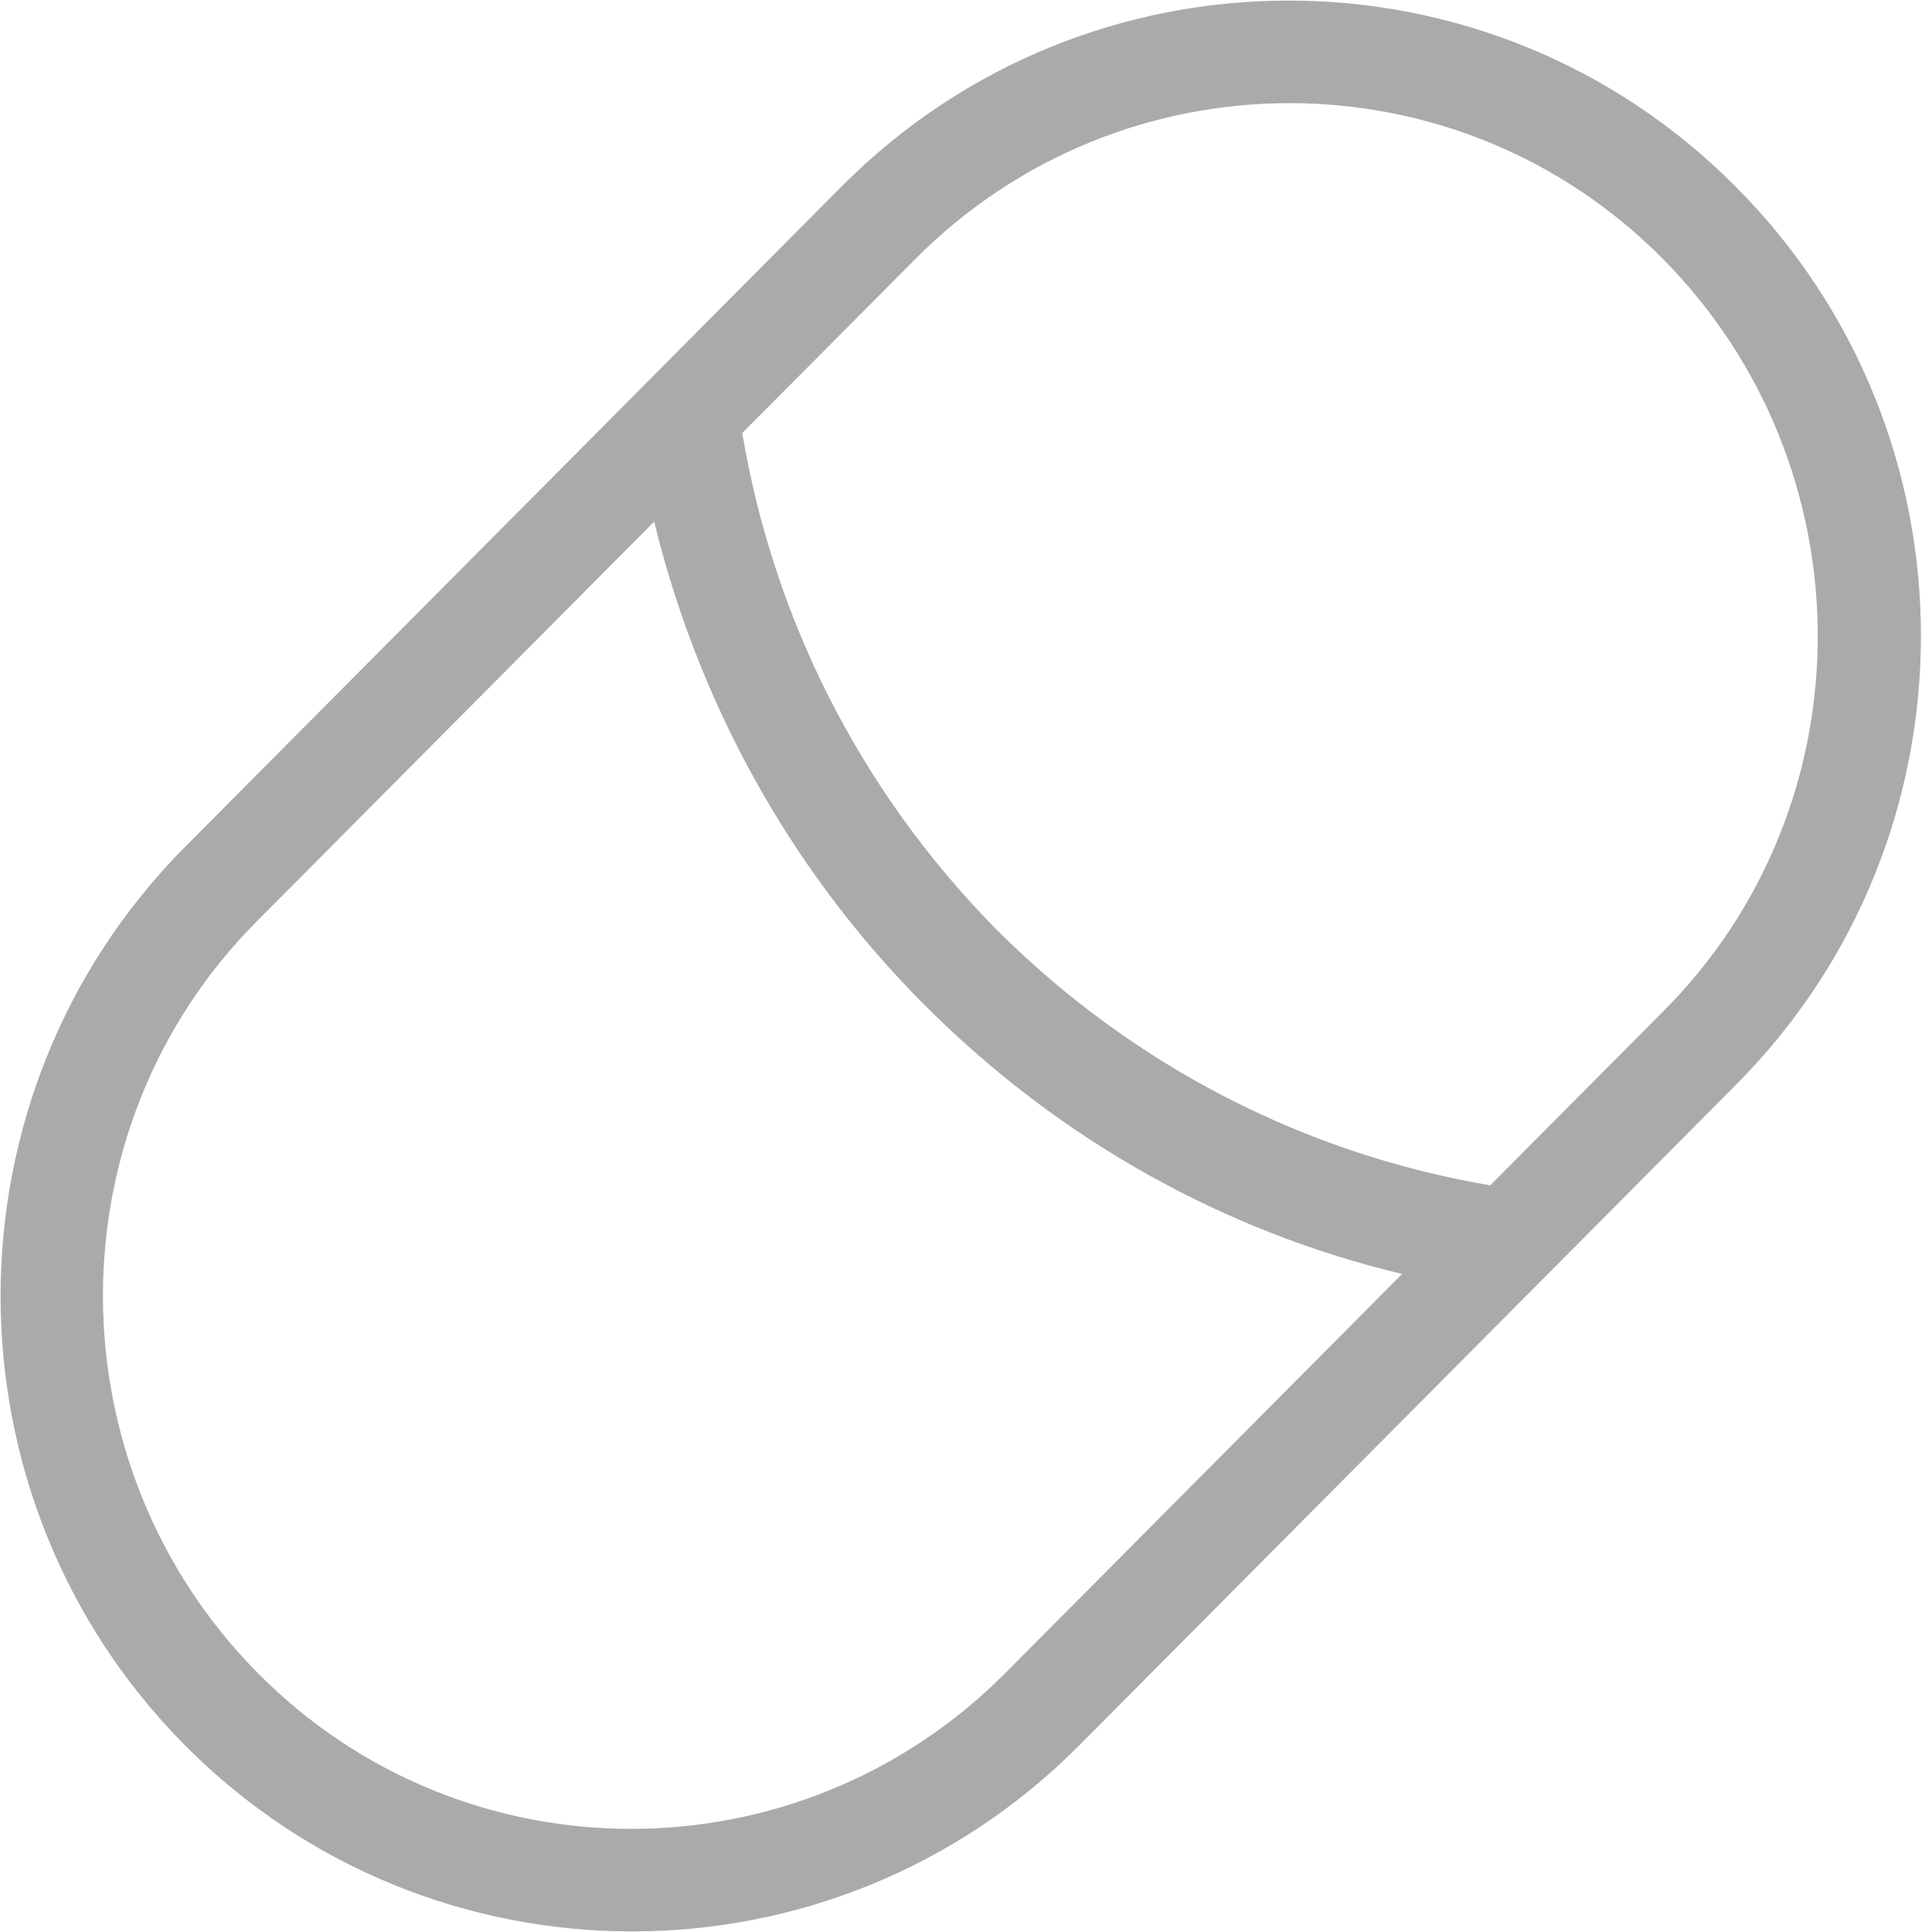 ﻿<?xml version="1.0" encoding="utf-8"?>
<svg version="1.1" xmlns:xlink="http://www.w3.org/1999/xlink" width="30px" height="30px" xmlns="http://www.w3.org/2000/svg">
  <g transform="matrix(1 0 0 1 -296 -350 )">
    <path d="M 26.947 16.853  C 30.789 13.006  30.789 6.741  26.947 2.894  C 23.123 -0.953  16.895 -0.953  13.07 2.894  L 11.333 4.641  L 9.825 6.159  L 2.877 13.147  C -0.947 16.994  -0.947 23.259  2.877 27.106  C 6.702 30.953  12.93 30.953  16.754 27.106  L 23.702 20.118  L 25.211 18.6  L 26.947 16.853  Z M 21.772 19.782  L 15.614 25.976  C 12.404 29.206  7.193 29.206  4 25.976  C 0.807 22.747  0.789 17.506  4 14.294  L 10.158 8.1  C 10.825 10.835  12.211 13.447  14.333 15.582  C 16.456 17.718  19.035 19.129  21.772 19.782  Z M 23.14 18.406  C 20.333 17.929  17.649 16.606  15.474 14.435  C 13.316 12.247  12 9.547  11.526 6.724  L 14.211 4.024  C 17.421 0.794  22.632 0.794  25.825 4.024  C 29.018 7.253  29.035 12.494  25.825 15.706  L 23.14 18.406  Z " fill-rule="nonzero" fill="#aaaaaa" stroke="none" transform="matrix(1 0 0 1 296 350 )" />
  </g>
</svg>